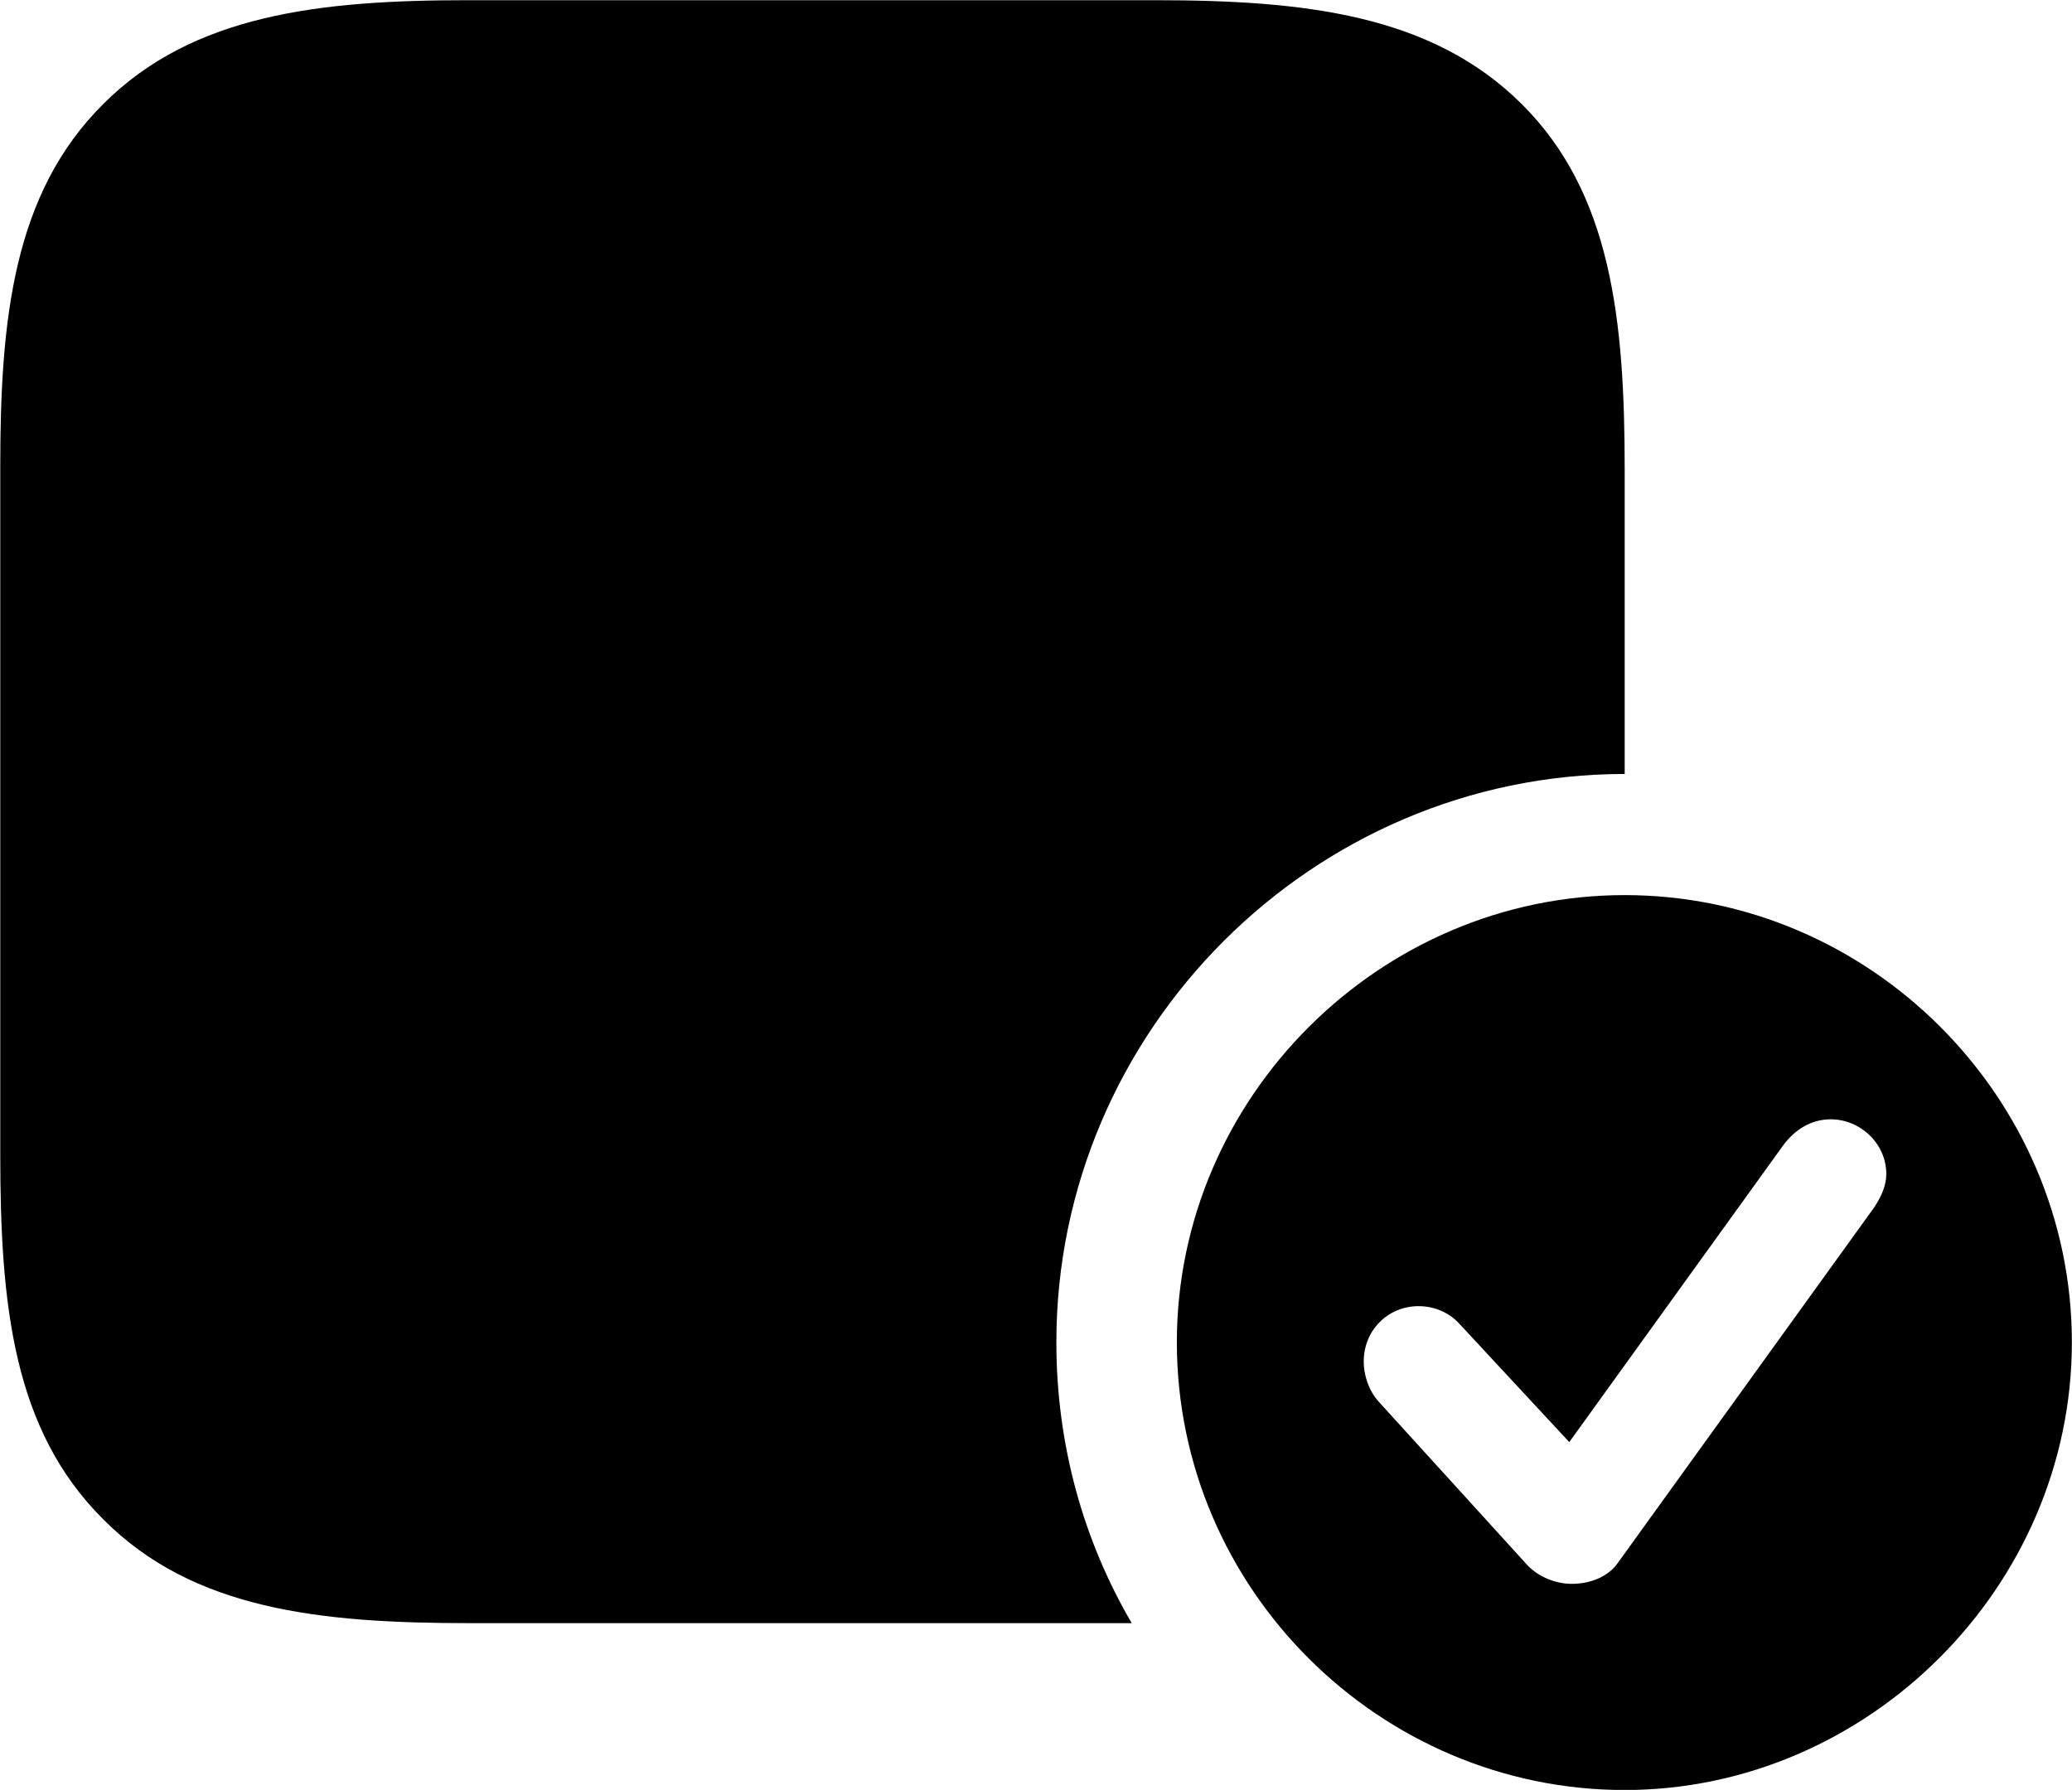 
<svg
    viewBox="0 0 32.156 27.781"
    xmlns="http://www.w3.org/2000/svg"
>
    <path
        fill="inherit"
        d="M7.284 25.193H17.564C16.814 23.913 16.394 22.423 16.394 20.833C16.394 15.993 20.374 12.013 25.214 12.013V7.283C25.214 4.953 25.004 2.993 23.614 1.613C22.214 0.223 20.244 0.003 17.914 0.003H7.264C4.964 0.003 2.994 0.223 1.604 1.613C0.204 3.003 0.004 4.963 0.004 7.243V17.913C0.004 20.253 0.204 22.193 1.604 23.583C2.994 24.983 4.964 25.193 7.284 25.193ZM25.214 27.783C28.984 27.783 32.154 24.633 32.154 20.833C32.154 17.033 29.024 13.893 25.214 13.893C21.414 13.893 18.264 17.033 18.264 20.833C18.264 24.663 21.414 27.783 25.214 27.783ZM24.394 24.583C24.154 24.583 23.884 24.483 23.704 24.293L21.394 21.753C21.234 21.573 21.164 21.333 21.164 21.133C21.164 20.643 21.544 20.273 22.014 20.273C22.314 20.273 22.534 20.413 22.664 20.563L24.354 22.383L27.684 17.763C27.854 17.543 28.094 17.373 28.414 17.373C28.864 17.373 29.274 17.743 29.274 18.223C29.274 18.393 29.204 18.563 29.084 18.743L25.104 24.263C24.964 24.463 24.694 24.583 24.394 24.583Z"
        fillRule="evenodd"
        clipRule="evenodd"
    />
</svg>
        